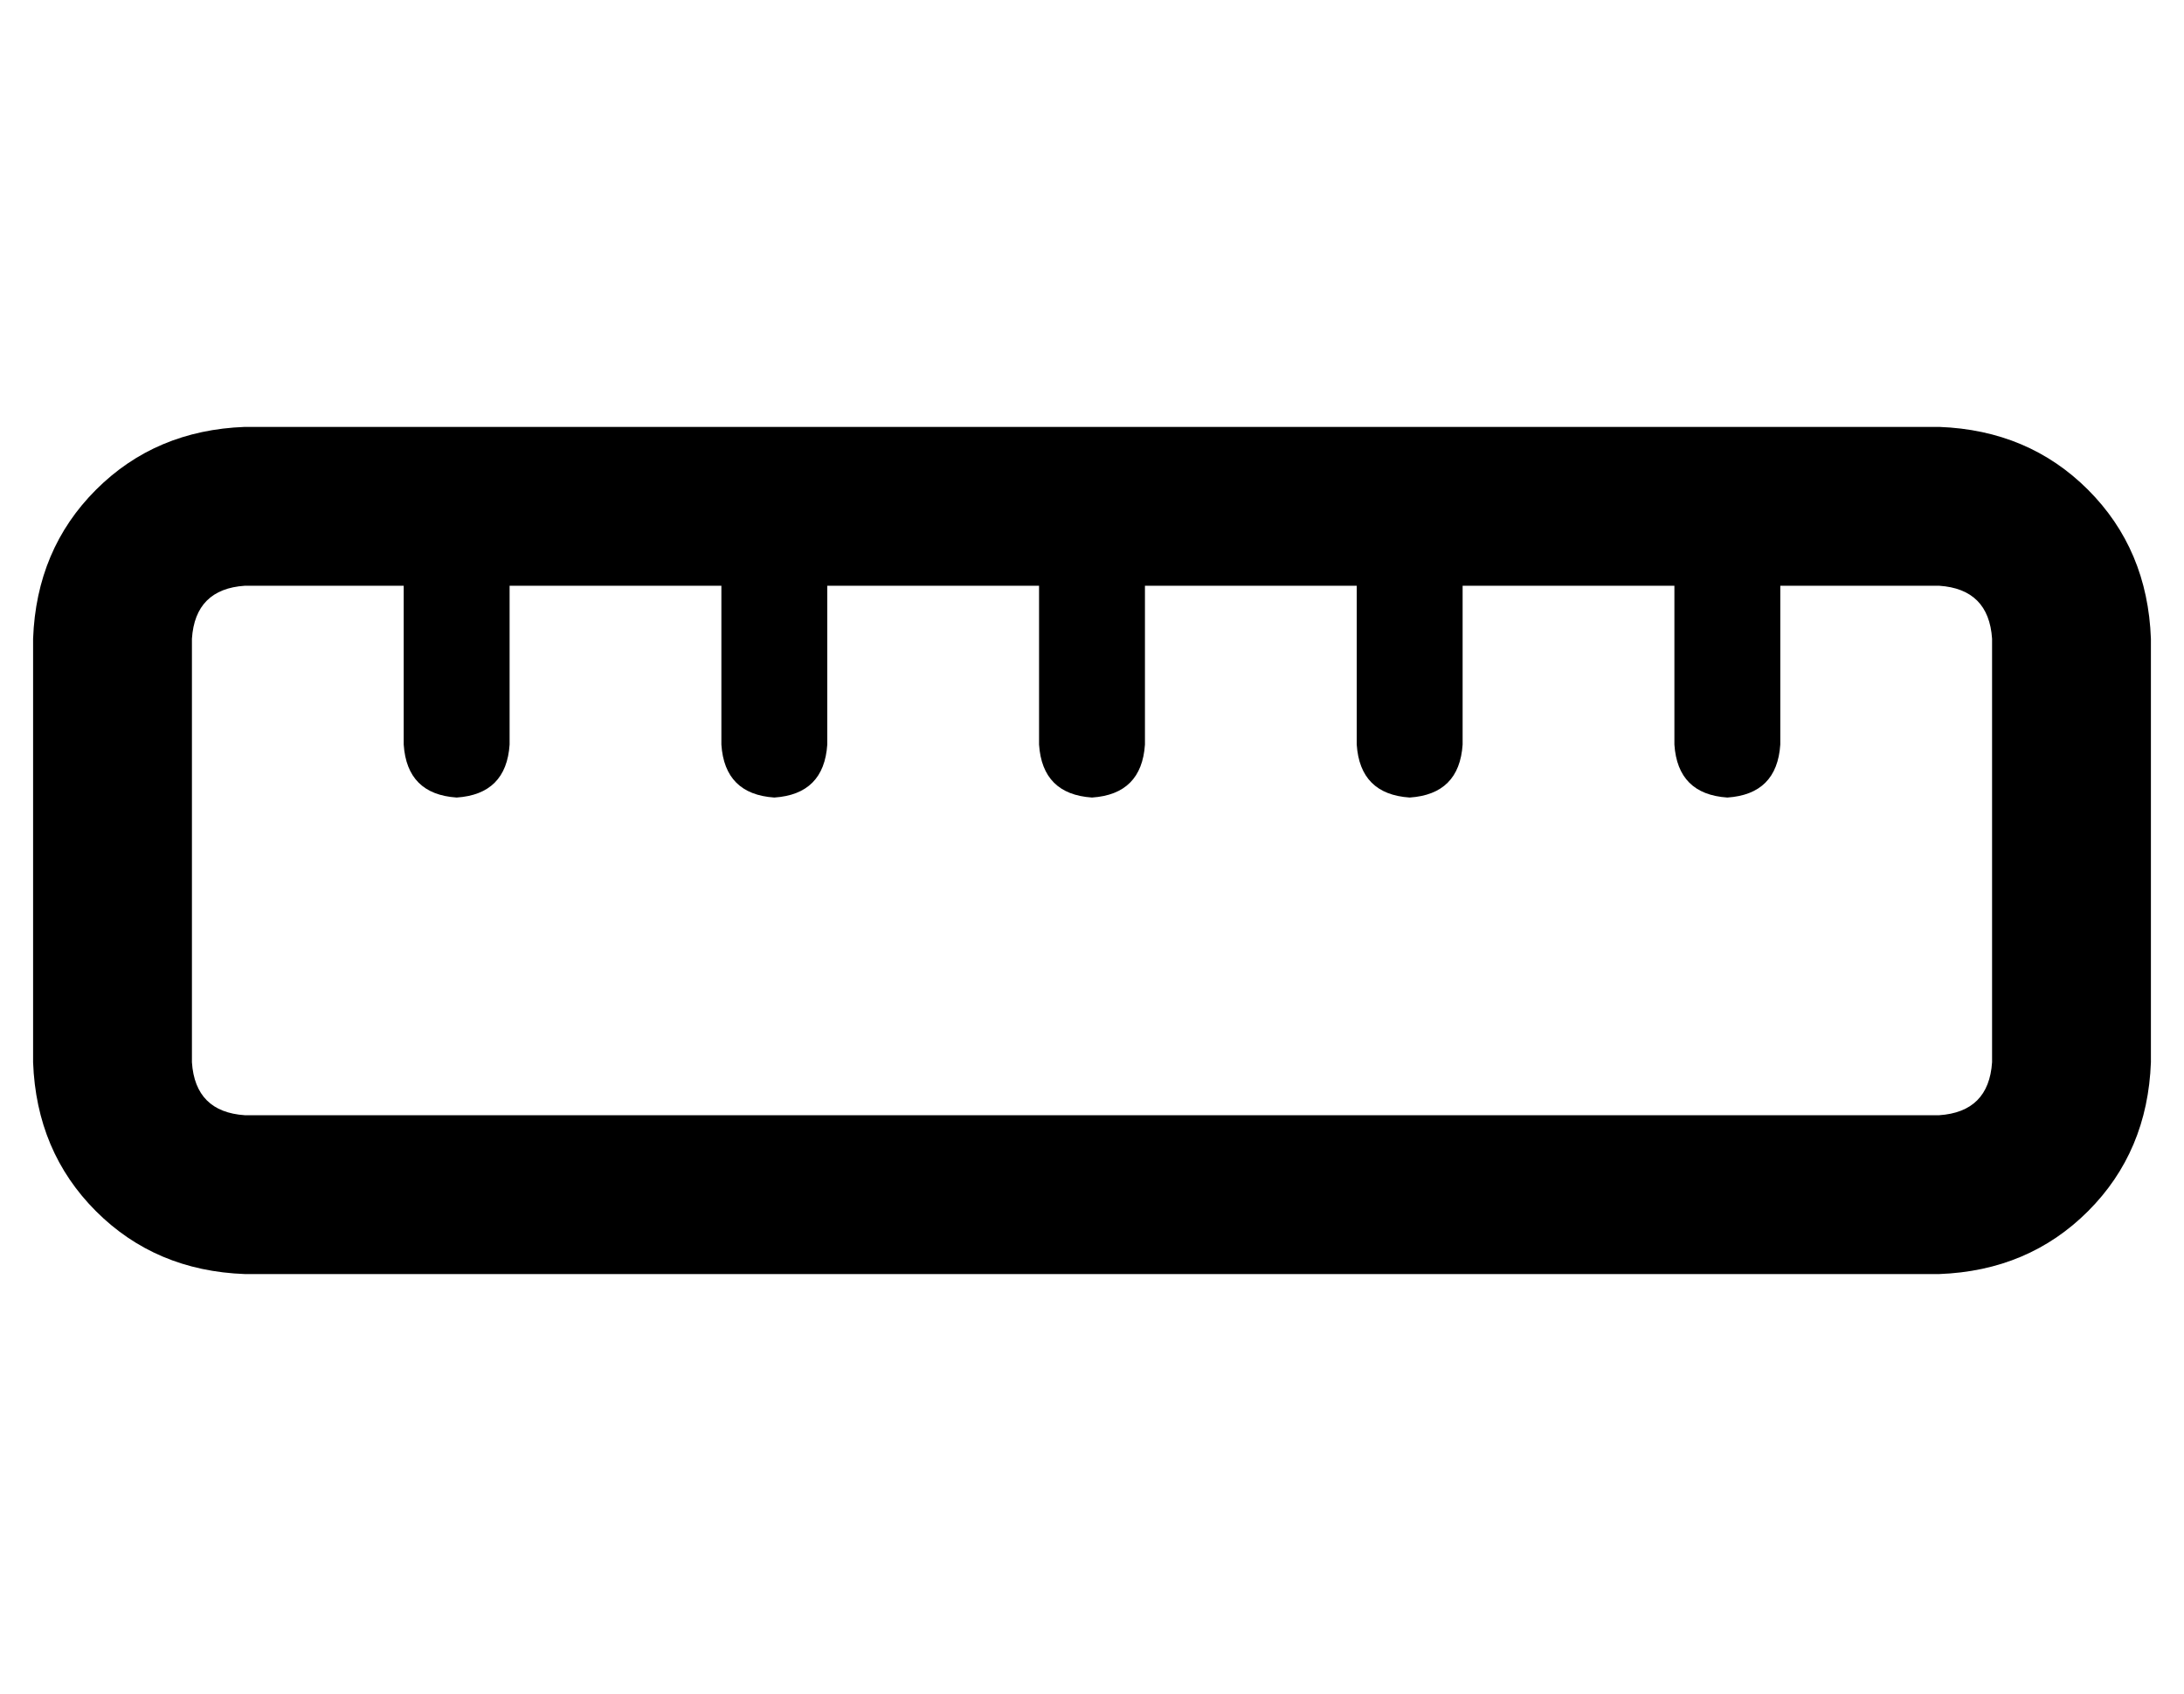 <?xml version="1.0" standalone="no"?>
<!DOCTYPE svg PUBLIC "-//W3C//DTD SVG 1.1//EN" "http://www.w3.org/Graphics/SVG/1.1/DTD/svg11.dtd" >
<svg xmlns="http://www.w3.org/2000/svg" xmlns:xlink="http://www.w3.org/1999/xlink" version="1.1" viewBox="-10 -40 660 512">
   <path fill="currentColor"
d="M48 281q1 15 16 16h512v0q15 -1 16 -16v-128v0q-1 -15 -16 -16h-48v0v48v0q-1 15 -16 16q-15 -1 -16 -16v-48v0h-64v0v48v0q-1 15 -16 16q-15 -1 -16 -16v-48v0h-64v0v48v0q-1 15 -16 16q-15 -1 -16 -16v-48v0h-64v0v48v0q-1 15 -16 16q-15 -1 -16 -16v-48v0h-64v0v48v0
q-1 15 -16 16q-15 -1 -16 -16v-48v0h-48v0q-15 1 -16 16v128v0zM64 345q-27 -1 -45 -19v0v0q-18 -18 -19 -45v-128v0q1 -27 19 -45t45 -19h512v0q27 1 45 19t19 45v128v0q-1 27 -19 45t-45 19h-512v0z" />
</svg>
